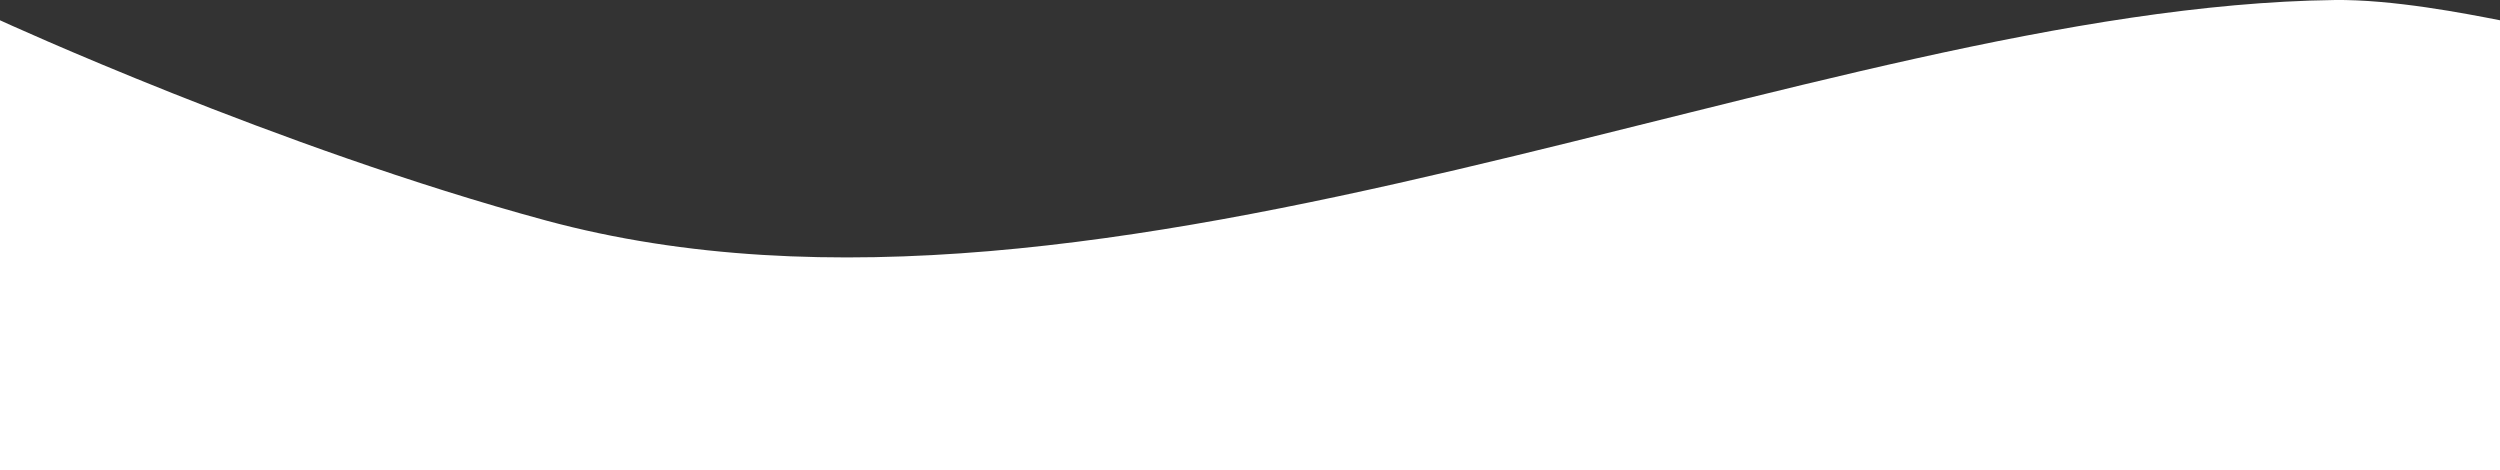 <?xml version="1.0" encoding="UTF-8"?>
<svg id="Capa_1" data-name="Capa 1" xmlns="http://www.w3.org/2000/svg" viewBox="0 0 1366 257">
  <rect x="0" y="0" width="1366" height="257" fill="#333333" stroke="none"/>
  <defs>
    <style>
      .cls-1 {
        fill: #fff;
      }
    </style>
  </defs>
  <path class="cls-1" d="m1275.26.02c-283.23,3.73-670.03,203.55-977.05,120.43C151.45,80.72,0,11.08,0,11.08v245.78l1366,.29V11.08c-18.95-3.7-58.63-11.49-90.74-11.07h0Z"/>
</svg>